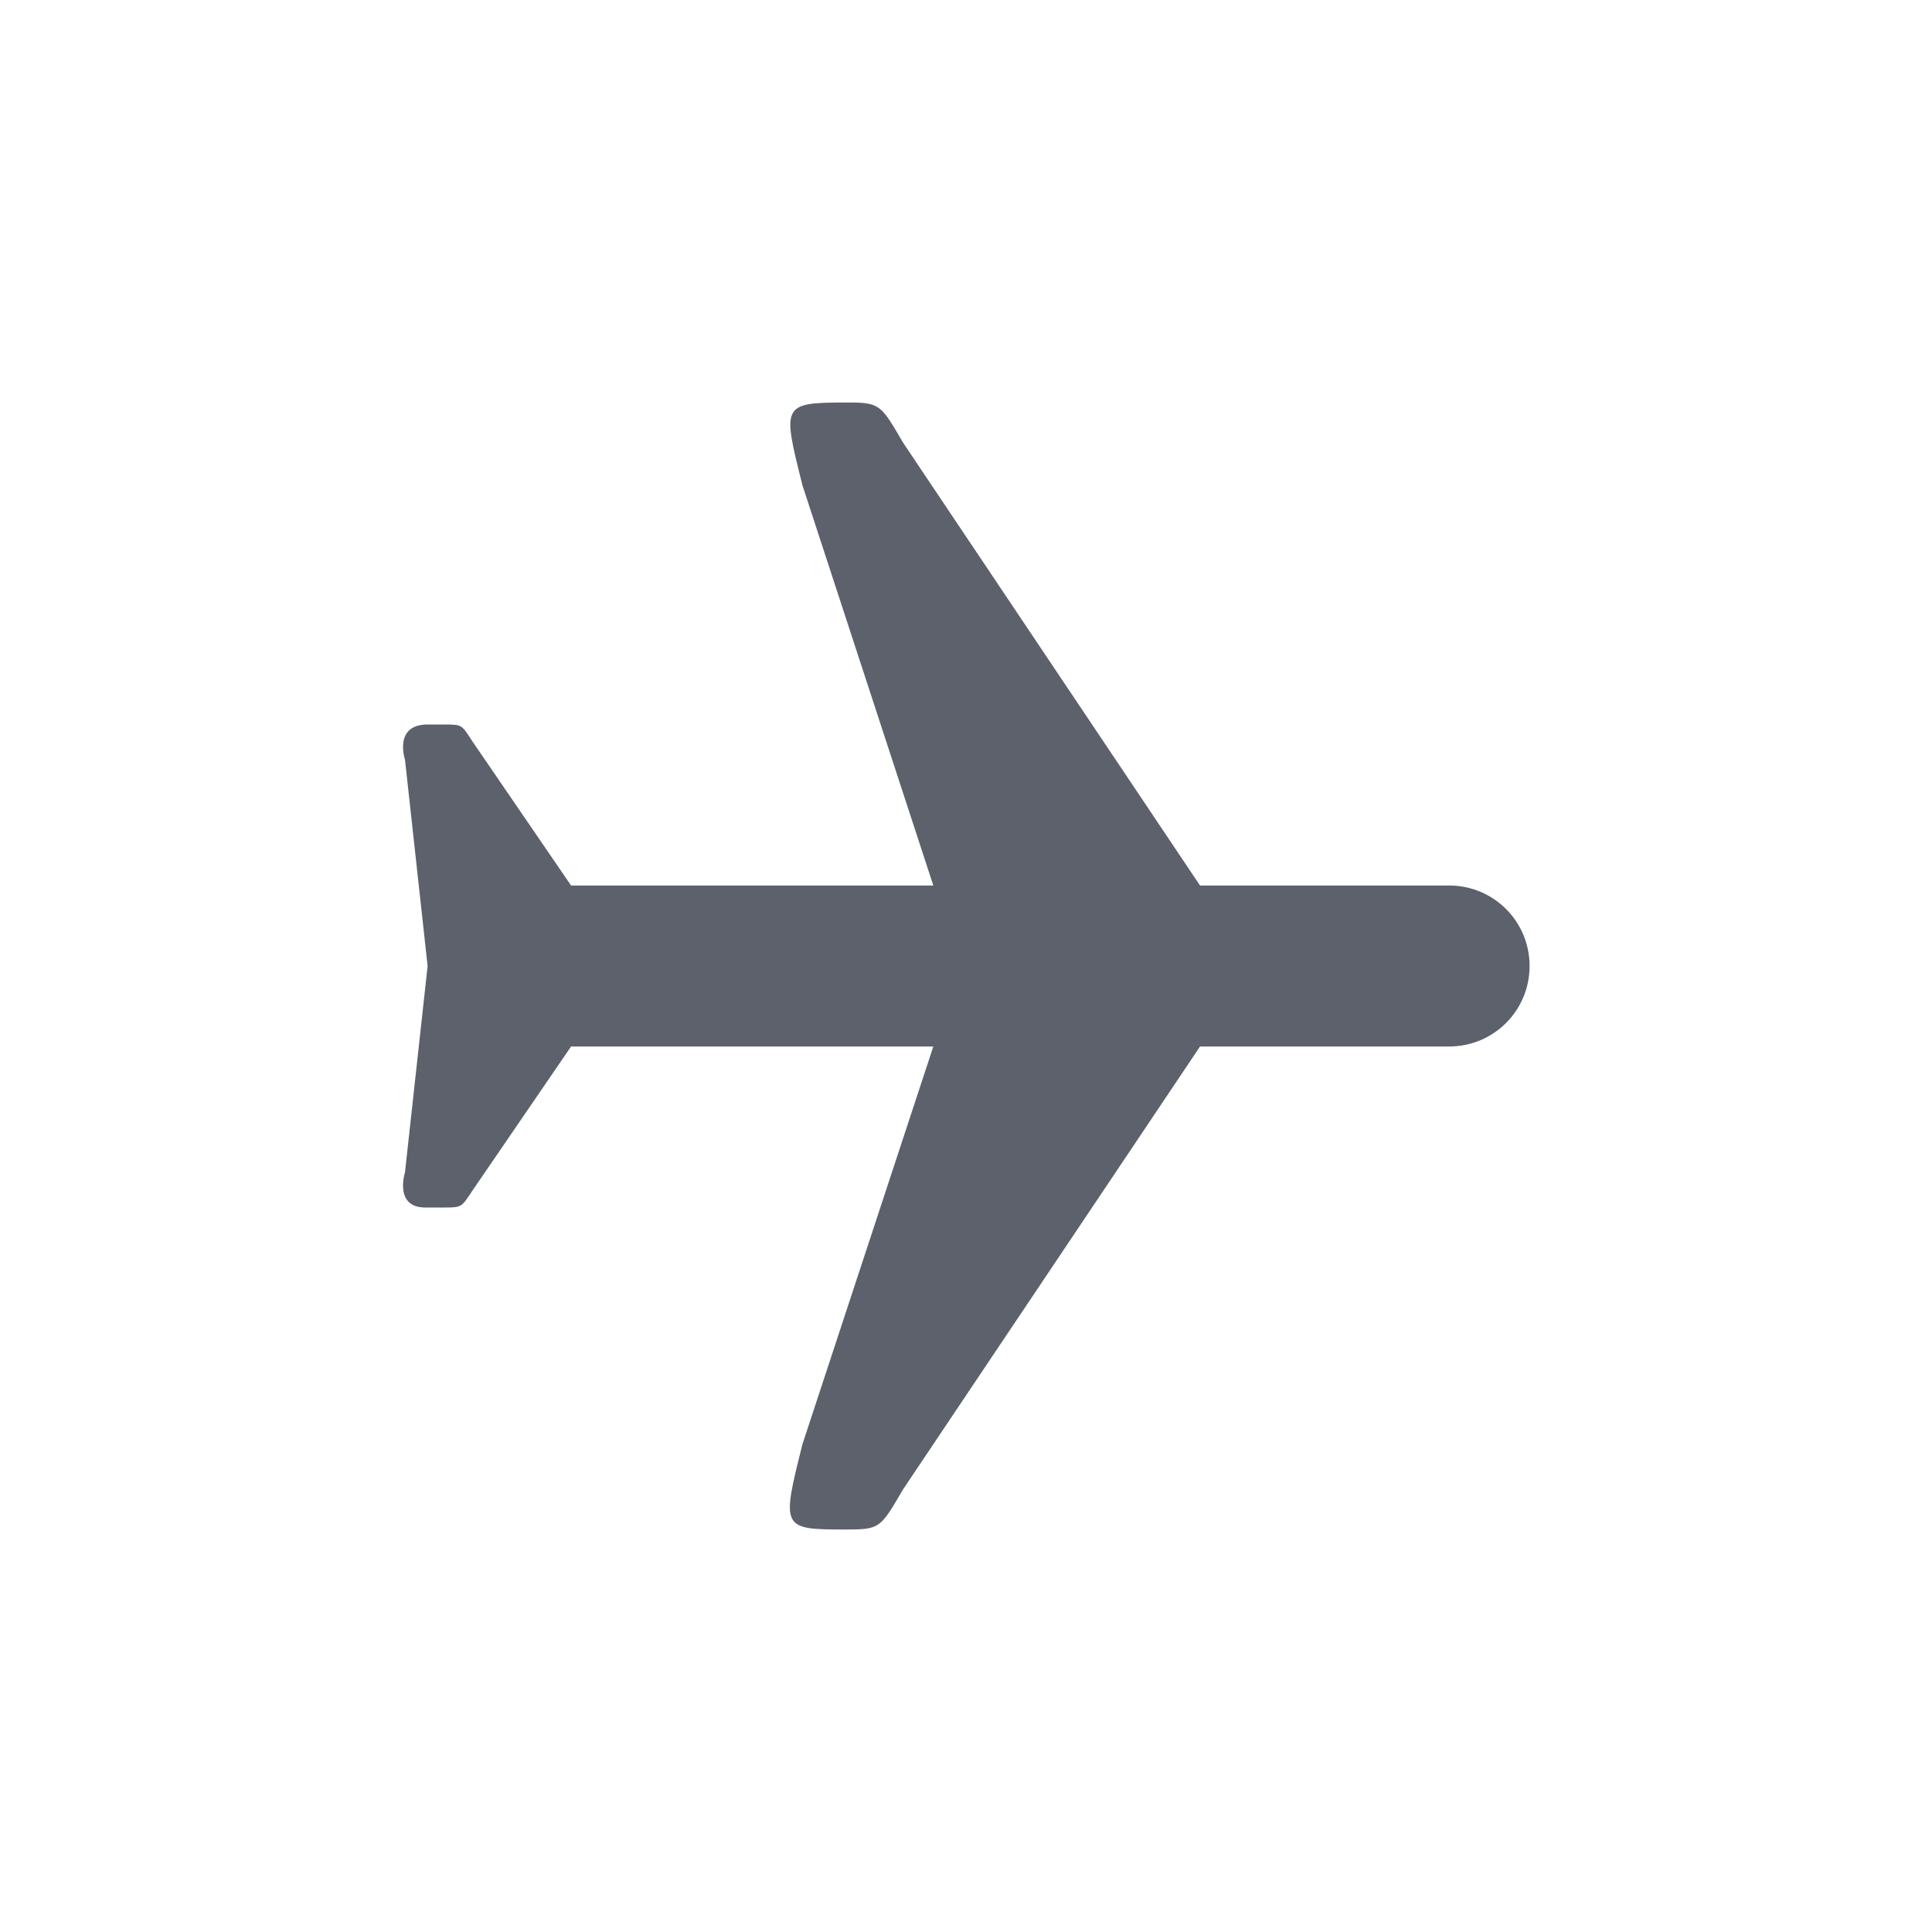 <?xml version="1.0"?>
<svg xmlns="http://www.w3.org/2000/svg" width="24" version="1.1" height="24" viewBox="0 0 24 24" id="svg2">
 <defs id="defs10">
  <style type="text/css" id="current-color-scheme">
   .ColorScheme-Text { color:#5c616c; } .ColorScheme-Highlight { color:#5294e2; } .ColorScheme-ButtonBackground { color:#5c616c; }
  </style>
 </defs>
 <g transform="translate(-200 -548.36)" id="g4">
  <path style="fill:currentColor" d="m210.5 553.36c-0.794 0.001-0.781 0.033-0.531 1.031l1.625 4.969h-4.5l-1.219-1.781c-0.139-0.209-0.123-0.219-0.344-0.219h-0.219c-0.428 0-0.281 0.438-0.281 0.438l0.281 2.562-0.281 2.562s-0.14 0.437 0.25 0.438h0.25c0.212 0 0.204-0.009 0.344-0.219l1.219-1.781h4.5l-1.625 4.938c-0.262 1.047-0.265 1.062 0.531 1.062 0.432 0 0.434-0.012 0.719-0.5l3.688-5.5h3.094c0.554 0 1-0.446 1-1s-0.446-1-1-1h-3.094l-3.688-5.5c-0.267-0.457-0.283-0.498-0.656-0.5h-0.062z" id="path6" class="ColorScheme-Text"/>
 </g>
</svg>
